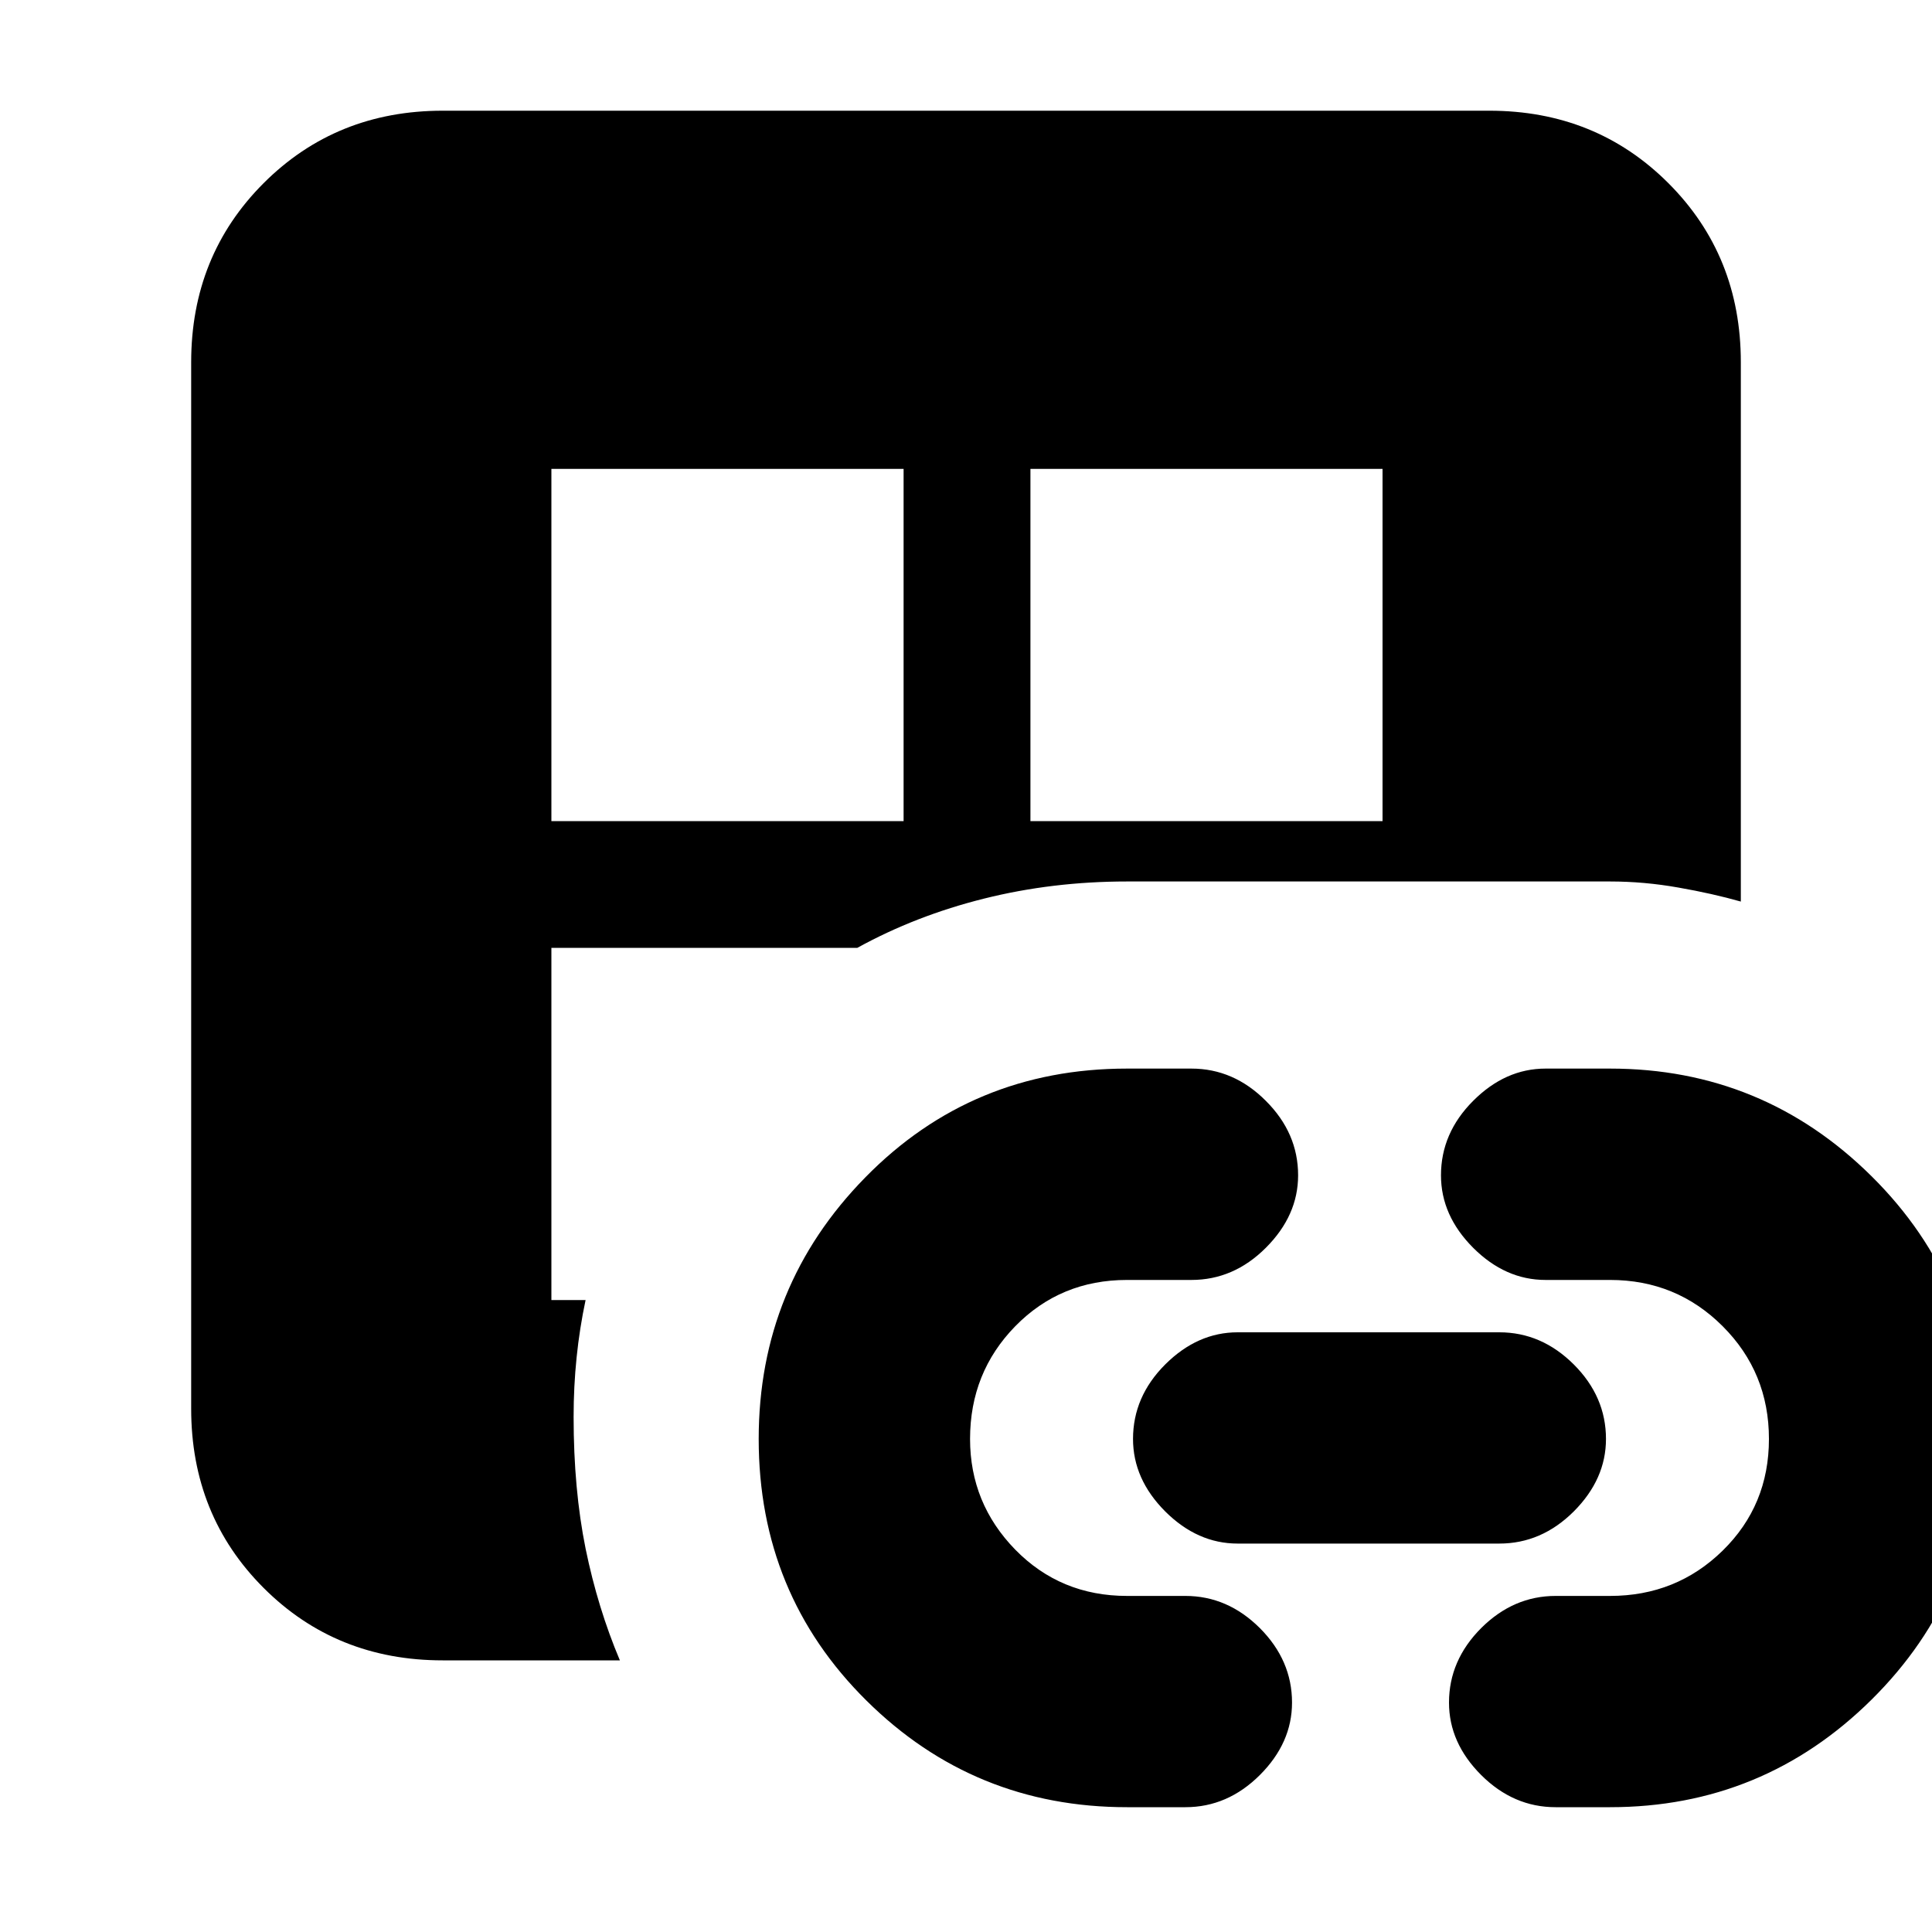 <svg xmlns="http://www.w3.org/2000/svg" height="20" width="20"><path d="M4.583 17.188Q3.479 17.188 2.729 16.438Q1.979 15.688 1.979 14.583V3.75Q1.979 2.646 2.729 1.896Q3.479 1.146 4.583 1.146H15.417Q16.521 1.146 17.271 1.896Q18.021 2.646 18.021 3.75V9.333Q17.729 9.25 17.375 9.188Q17.021 9.125 16.667 9.125H11.667Q10.896 9.125 10.188 9.302Q9.479 9.479 8.875 9.812H5.708V13.458H6.062Q6 13.75 5.969 14.052Q5.938 14.354 5.938 14.667Q5.938 15.417 6.062 16.031Q6.188 16.646 6.417 17.188ZM5.708 8.5H9.354V4.854H5.708ZM10.667 8.5H14.312V4.854H10.667ZM11.667 18.708Q10.083 18.708 8.969 17.604Q7.854 16.5 7.854 14.896Q7.854 13.312 8.958 12.188Q10.062 11.062 11.667 11.062H12.333Q12.771 11.062 13.104 11.396Q13.438 11.729 13.438 12.167Q13.438 12.583 13.104 12.917Q12.771 13.25 12.333 13.25H11.667Q10.979 13.25 10.51 13.729Q10.042 14.208 10.042 14.896Q10.042 15.562 10.51 16.042Q10.979 16.521 11.667 16.521H12.271Q12.708 16.521 13.042 16.854Q13.375 17.188 13.375 17.625Q13.375 18.042 13.042 18.375Q12.708 18.708 12.271 18.708ZM12.812 15.979Q12.396 15.979 12.062 15.646Q11.729 15.312 11.729 14.896Q11.729 14.458 12.062 14.125Q12.396 13.792 12.812 13.792H15.521Q15.958 13.792 16.292 14.125Q16.625 14.458 16.625 14.896Q16.625 15.312 16.292 15.646Q15.958 15.979 15.521 15.979ZM16.104 18.708Q15.667 18.708 15.333 18.375Q15 18.042 15 17.625Q15 17.188 15.333 16.854Q15.667 16.521 16.104 16.521H16.667Q17.354 16.521 17.833 16.052Q18.312 15.583 18.312 14.896Q18.312 14.208 17.833 13.729Q17.354 13.25 16.667 13.25H16Q15.583 13.25 15.25 12.917Q14.917 12.583 14.917 12.167Q14.917 11.729 15.25 11.396Q15.583 11.062 16 11.062H16.667Q18.25 11.062 19.375 12.177Q20.5 13.292 20.5 14.896Q20.5 16.479 19.375 17.594Q18.25 18.708 16.667 18.708Z"/></svg>